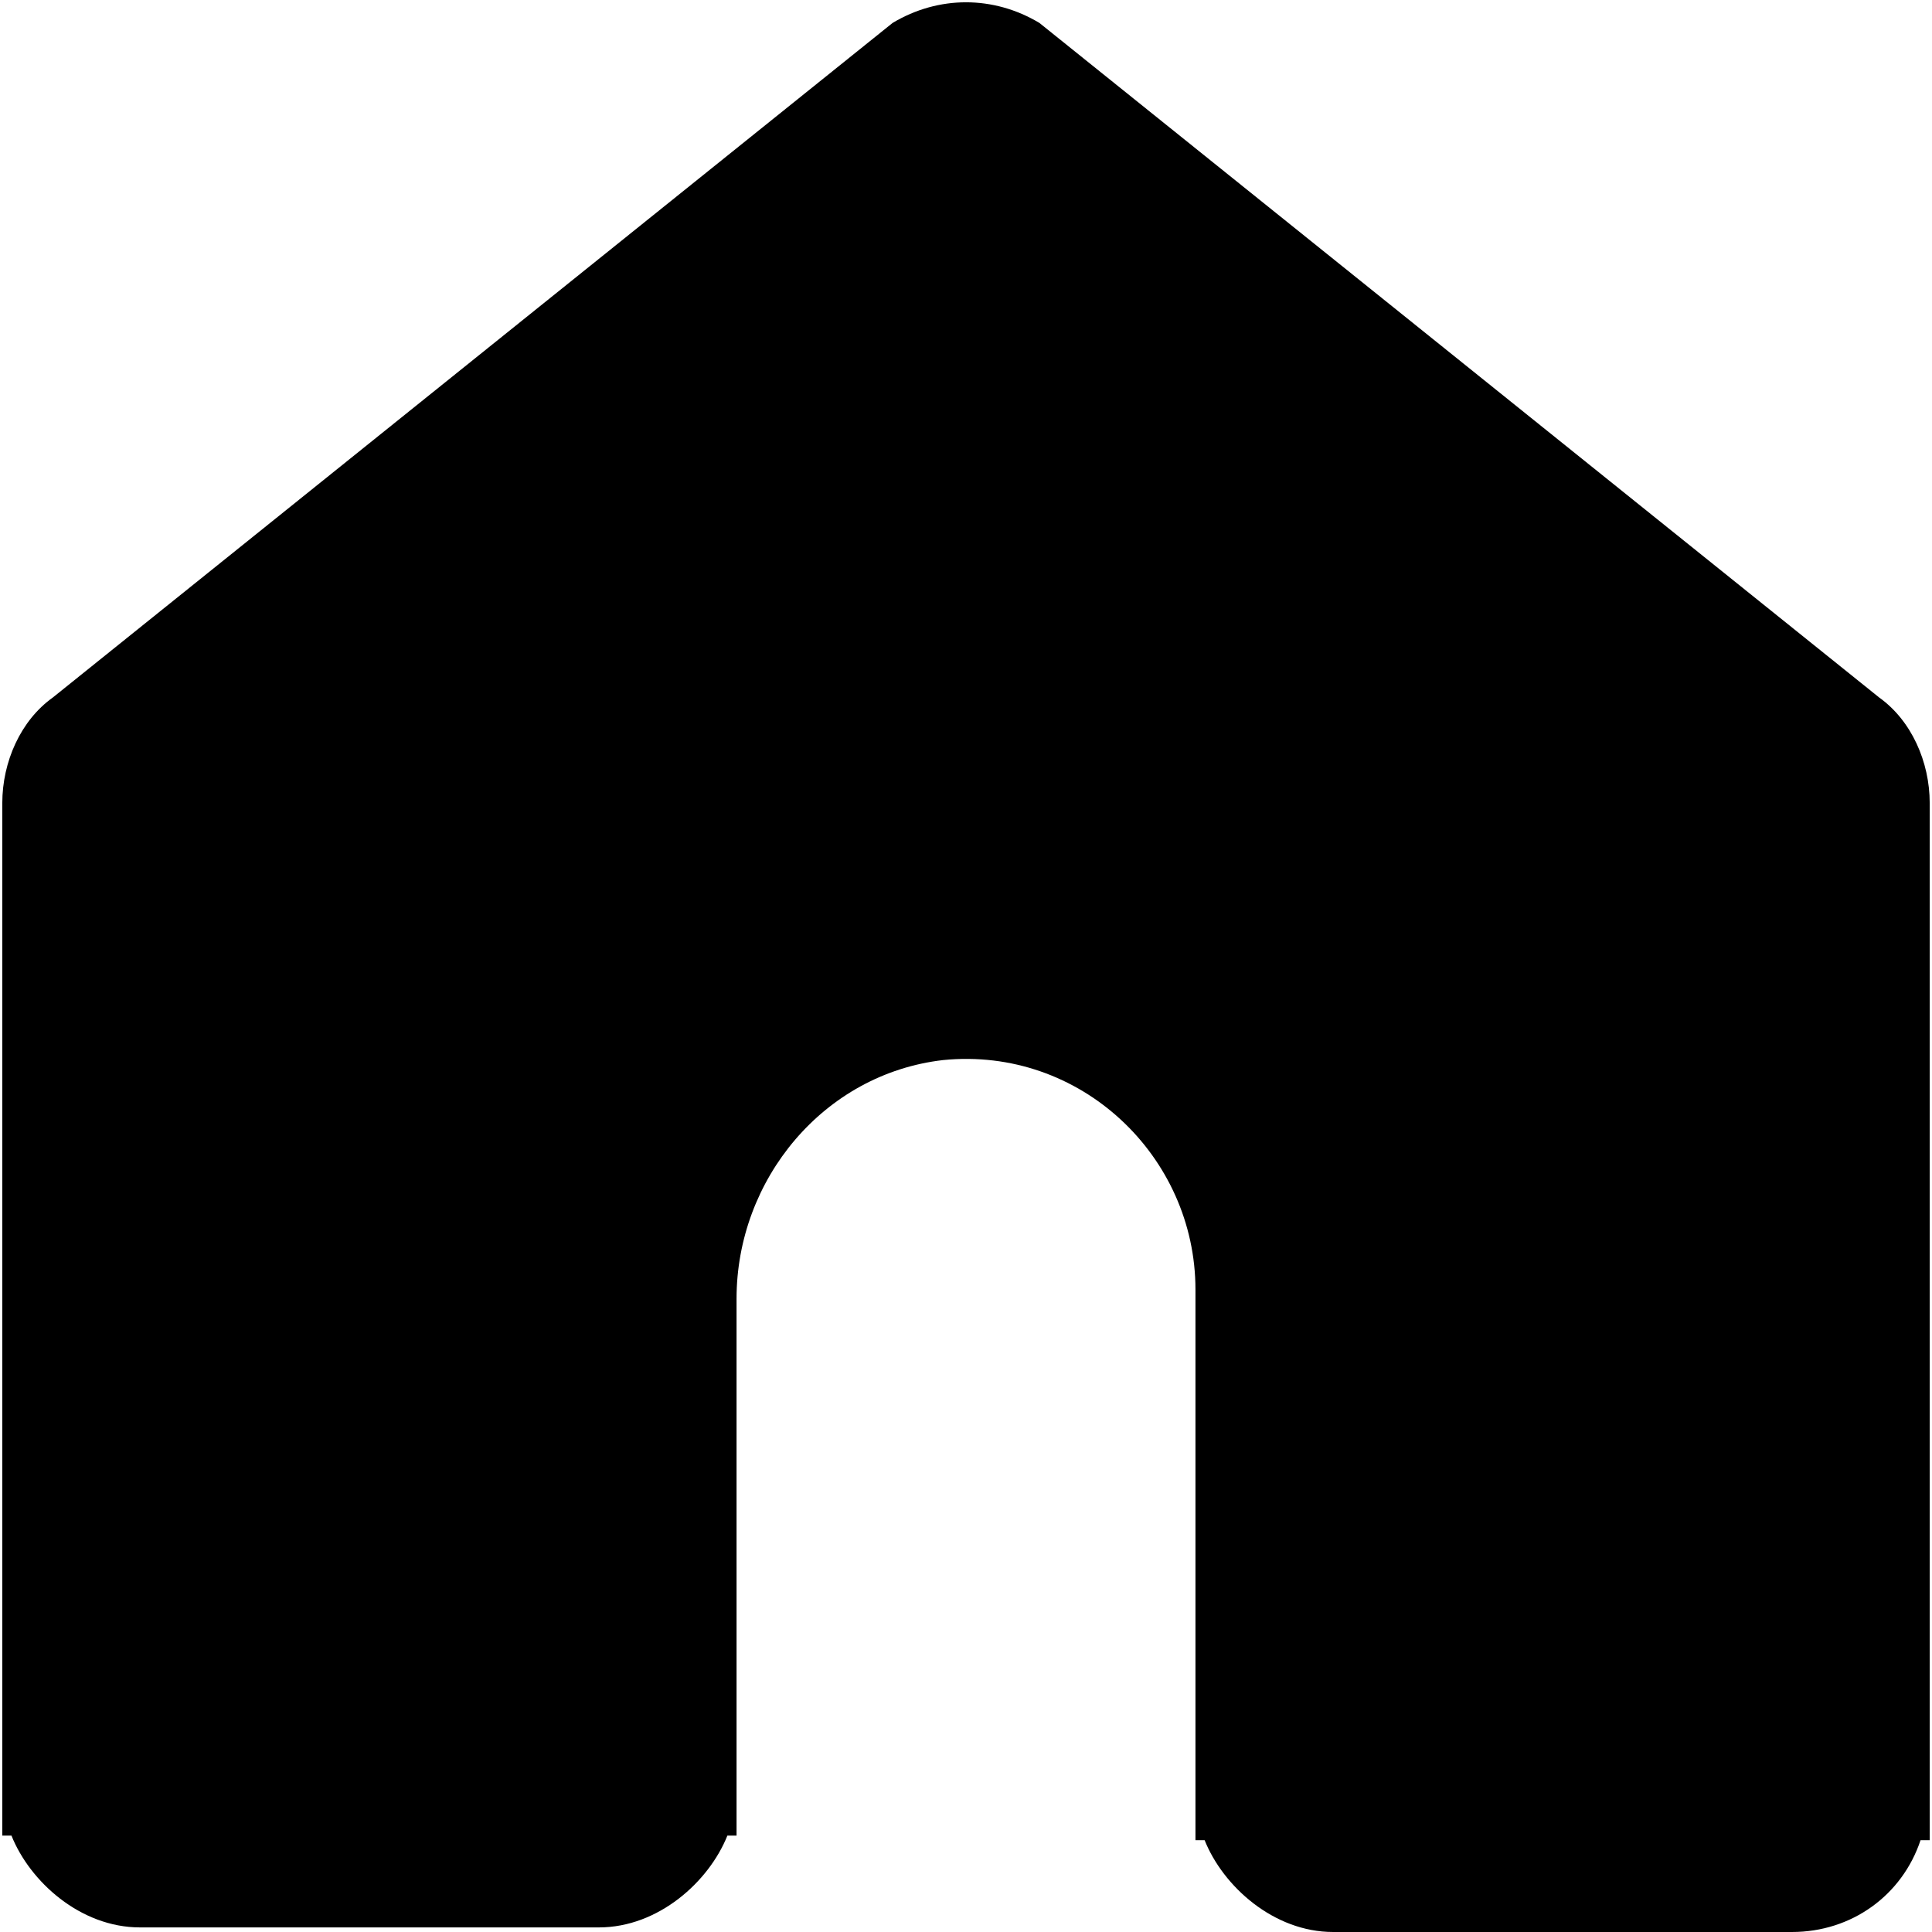 <?xml version="1.0" standalone="no"?><!DOCTYPE svg PUBLIC "-//W3C//DTD SVG 1.1//EN" "http://www.w3.org/Graphics/SVG/1.1/DTD/svg11.dtd">
<svg  viewBox="0 0 1024 1024" version="1.1" xmlns="http://www.w3.org/2000/svg"  width="16" height="16">
  <path d="M550.917 12.162c-24.323-14.594-53.511-14.594-77.834 0L27.971 369.71c-17.026 12.162-26.755 34.052-26.755 55.943V972.922h4.865c9.729 24.323 36.485 48.646 68.105 48.646h243.23c31.62 0 58.375-24.323 68.105-48.646h4.865V688.342c0-63.24 46.214-119.183 109.454-126.48 72.969-7.297 133.777 51.078 133.777 121.615v291.876h4.865c9.729 24.323 36.485 48.646 68.105 48.646h243.23c31.62 0 58.375-19.458 68.105-48.646h4.865V425.653c0-21.891-9.729-43.781-26.755-55.943L550.917 12.162z"></path>
</svg>
